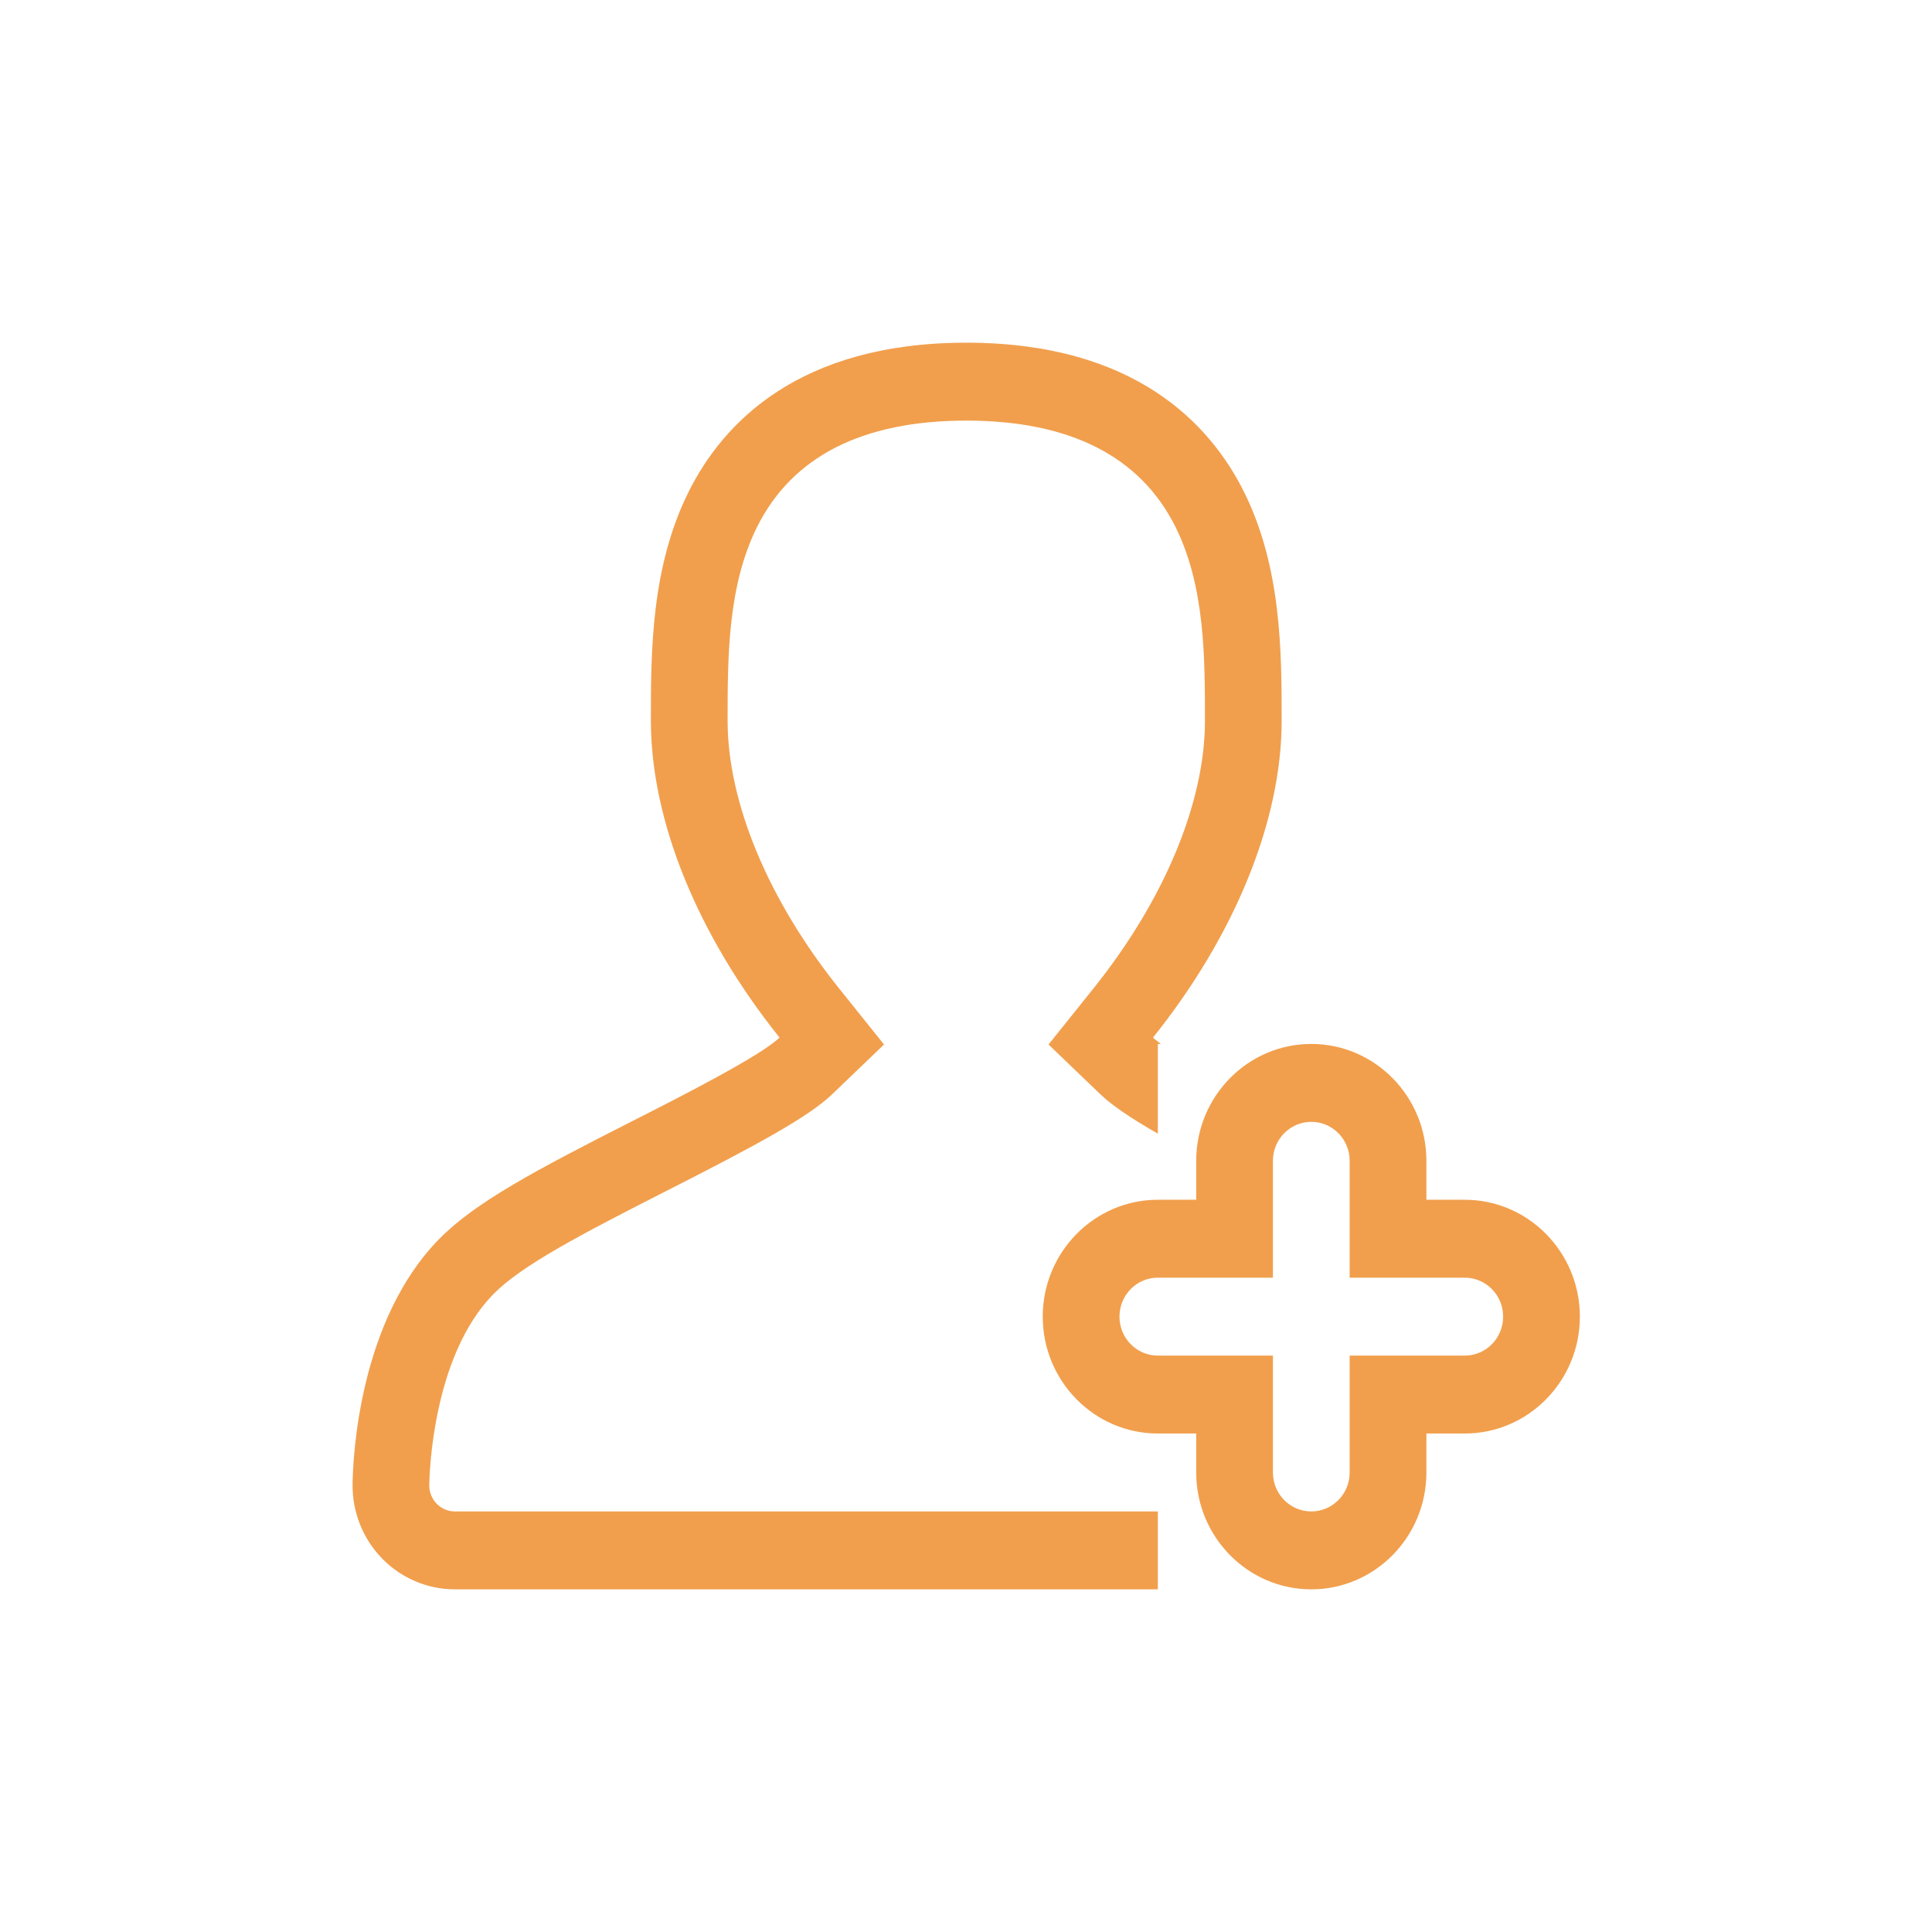 <svg xmlns="http://www.w3.org/2000/svg" xmlns:xlink="http://www.w3.org/1999/xlink" version="1.1" width="512.99" height="513" enable-background="new 0 0 128 128" xml:space="preserve" style=""><rect id="backgroundrect" width="100%" height="100%" x="0" y="0" fill="none" stroke="none" style="" class=""/>

<g class="currentLayer" style=""><title>Layer 1</title><g id="svg_1" class="">
	<g id="svg_2">
		<path d="M115.93,399.258 c-1.263,-1.303 -1.974,-3.101 -1.951,-4.929 c0.053,-3.476 0.996,-34.418 17.071,-50.751 c7.416,-7.536 22.952,-15.697 45.799,-27.311 c24.383,-12.374 37.904,-19.755 44.136,-25.739 l13.74,-13.194 l-11.939,-14.896 c-18.803,-23.461 -29.591,-49.368 -29.591,-71.07 c0,-16.74 0,-35.711 7.801,-51.403 C210.332,121.198 229.025,111.681 256.571,111.681 c27.541,0 46.245,9.517 55.571,28.281 c7.801,15.697 7.801,34.669 7.801,51.408 c0,21.7 -10.783,47.604 -29.596,71.07 l-11.939,14.901 l13.748,13.199 c3.115,2.984 8.058,6.328 15.276,10.471 V277.188 h0.825 c-0.81,-0.6 -1.597,-1.192 -2.109,-1.686 c21.62,-26.983 34.16,-57.454 34.16,-84.132 c0,-18.102 0,-40.635 -9.978,-60.726 C321.336,112.555 301.245,90.992 256.571,90.992 C211.898,90.992 191.804,112.555 182.814,130.642 c-9.989,20.094 -9.989,42.618 -9.989,60.726 c0,26.683 12.54,57.152 34.163,84.132 c-5.162,4.96 -26.454,15.77 -39.246,22.258 c-25.374,12.889 -41.472,21.41 -51.096,31.19 c-21.314,21.648 -22.926,57.985 -23.031,65.055 c-0.115,7.375 2.692,14.505 7.801,19.778 c5.104,5.252 12.077,8.224 19.351,8.224 h186.667 v-20.688 H120.766 C118.96,401.319 117.193,400.572 115.93,399.258 zM388.928,318.565 h-10.187 v-10.344 c0,-17.112 -13.709,-31.033 -30.562,-31.033 s-30.559,13.921 -30.559,31.033 v10.344 h-10.187 c-16.852,0 -30.562,13.921 -30.562,31.033 s13.709,31.033 30.562,31.033 h10.187 v10.344 c0,17.112 13.707,31.033 30.559,31.033 s30.562,-13.921 30.562,-31.033 v-10.344 h10.187 c16.852,0 30.562,-13.921 30.562,-31.033 S405.781,318.565 388.928,318.565 zM388.928,359.942 h-30.562 v31.033 c0,5.718 -4.556,10.344 -10.187,10.344 s-10.187,-4.626 -10.187,-10.344 v-31.033 H307.433 c-5.631,0 -10.187,-4.626 -10.187,-10.344 s4.556,-10.344 10.187,-10.344 h30.559 V308.221 c0,-5.718 4.556,-10.344 10.187,-10.344 s10.187,4.626 10.187,10.344 v31.033 h30.562 c5.631,0 10.187,4.626 10.187,10.344 S394.557,359.942 388.928,359.942 z" fill="#f19f4d" id="svg_3"/>
	</g>
</g></g></svg>